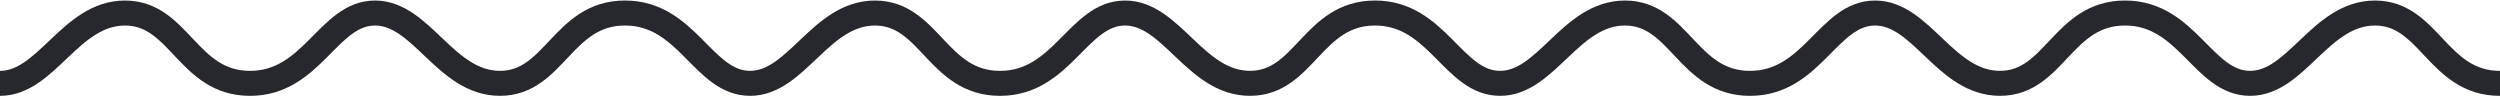 <svg width="150" height="6" viewBox="0 0 150 6" version="1.1" xmlns="http://www.w3.org/2000/svg" xmlns:xlink="http://www.w3.org/1999/xlink"><g id="Homepage" stroke="none" stroke-width="1" fill="none" fill-rule="evenodd"><g id="beau" transform="translate(-1195, -72)" stroke="#26282D" stroke-width="1.5"><g id="Group" transform="translate(1270, 74.5) scale(1, -1) translate(-1270, -74.5) translate(1195, 72)"><path d="M67.5,4.219 C70.312,4.219 71.719,3.37507799e-14 75,3.37507799e-14 C78.281,3.37507799e-14 78.75,4.219 82.5,4.219 C86.25,4.219 87.188,3.37507799e-14 90,3.37507799e-14" id="Path"/><path d="M22.5,4.219 C25.312,4.219 26.719,3.37507799e-14 30,3.37507799e-14 C33.281,3.37507799e-14 33.75,4.219 37.5,4.219 C41.25,4.219 42.188,3.37507799e-14 45,3.37507799e-14" id="Path-Copy-2"/><path d="M45,4.219 C47.812,4.219 49.219,3.37507799e-14 52.5,3.37507799e-14 C55.781,3.37507799e-14 56.25,4.219 60,4.219 C63.75,4.219 64.688,3.37507799e-14 67.5,3.37507799e-14" id="Path-Copy" transform="translate(56.25, 2.109) scale(1, -1) translate(-56.25, -2.109)"/><path d="M-3.55271368e-15,4.219 C2.812,4.219 4.219,3.37507799e-14 7.5,3.37507799e-14 C10.781,3.37507799e-14 11.25,4.219 15,4.219 C18.75,4.219 19.688,3.37507799e-14 22.5,3.37507799e-14" id="Path-Copy-3" transform="translate(11.25, 2.109) scale(1, -1) translate(-11.25, -2.109)"/><path d="M112.5,4.219 C115.312,4.219 116.719,2.08721929e-14 120,2.08721929e-14 C123.281,2.08721929e-14 123.75,4.219 127.5,4.219 C131.25,4.219 132.188,2.08721929e-14 135,2.08721929e-14" id="Path-Copy-6"/><path d="M135,4.219 C137.812,4.219 139.219,2.04281037e-14 142.5,2.04281037e-14 C145.781,2.04281037e-14 146.25,4.219 150,4.219" id="Path-Copy-5" transform="translate(142.5, 2.109) scale(1, -1) translate(-142.5, -2.109)"/><path d="M90,4.219 C92.812,4.219 94.219,2.08721929e-14 97.5,2.08721929e-14 C100.781,2.08721929e-14 101.25,4.219 105,4.219 C108.75,4.219 109.688,2.08721929e-14 112.5,2.08721929e-14" id="Path-Copy-4" transform="translate(101.25, 2.109) scale(1, -1) translate(-101.25, -2.109)"/></g></g></g></svg>